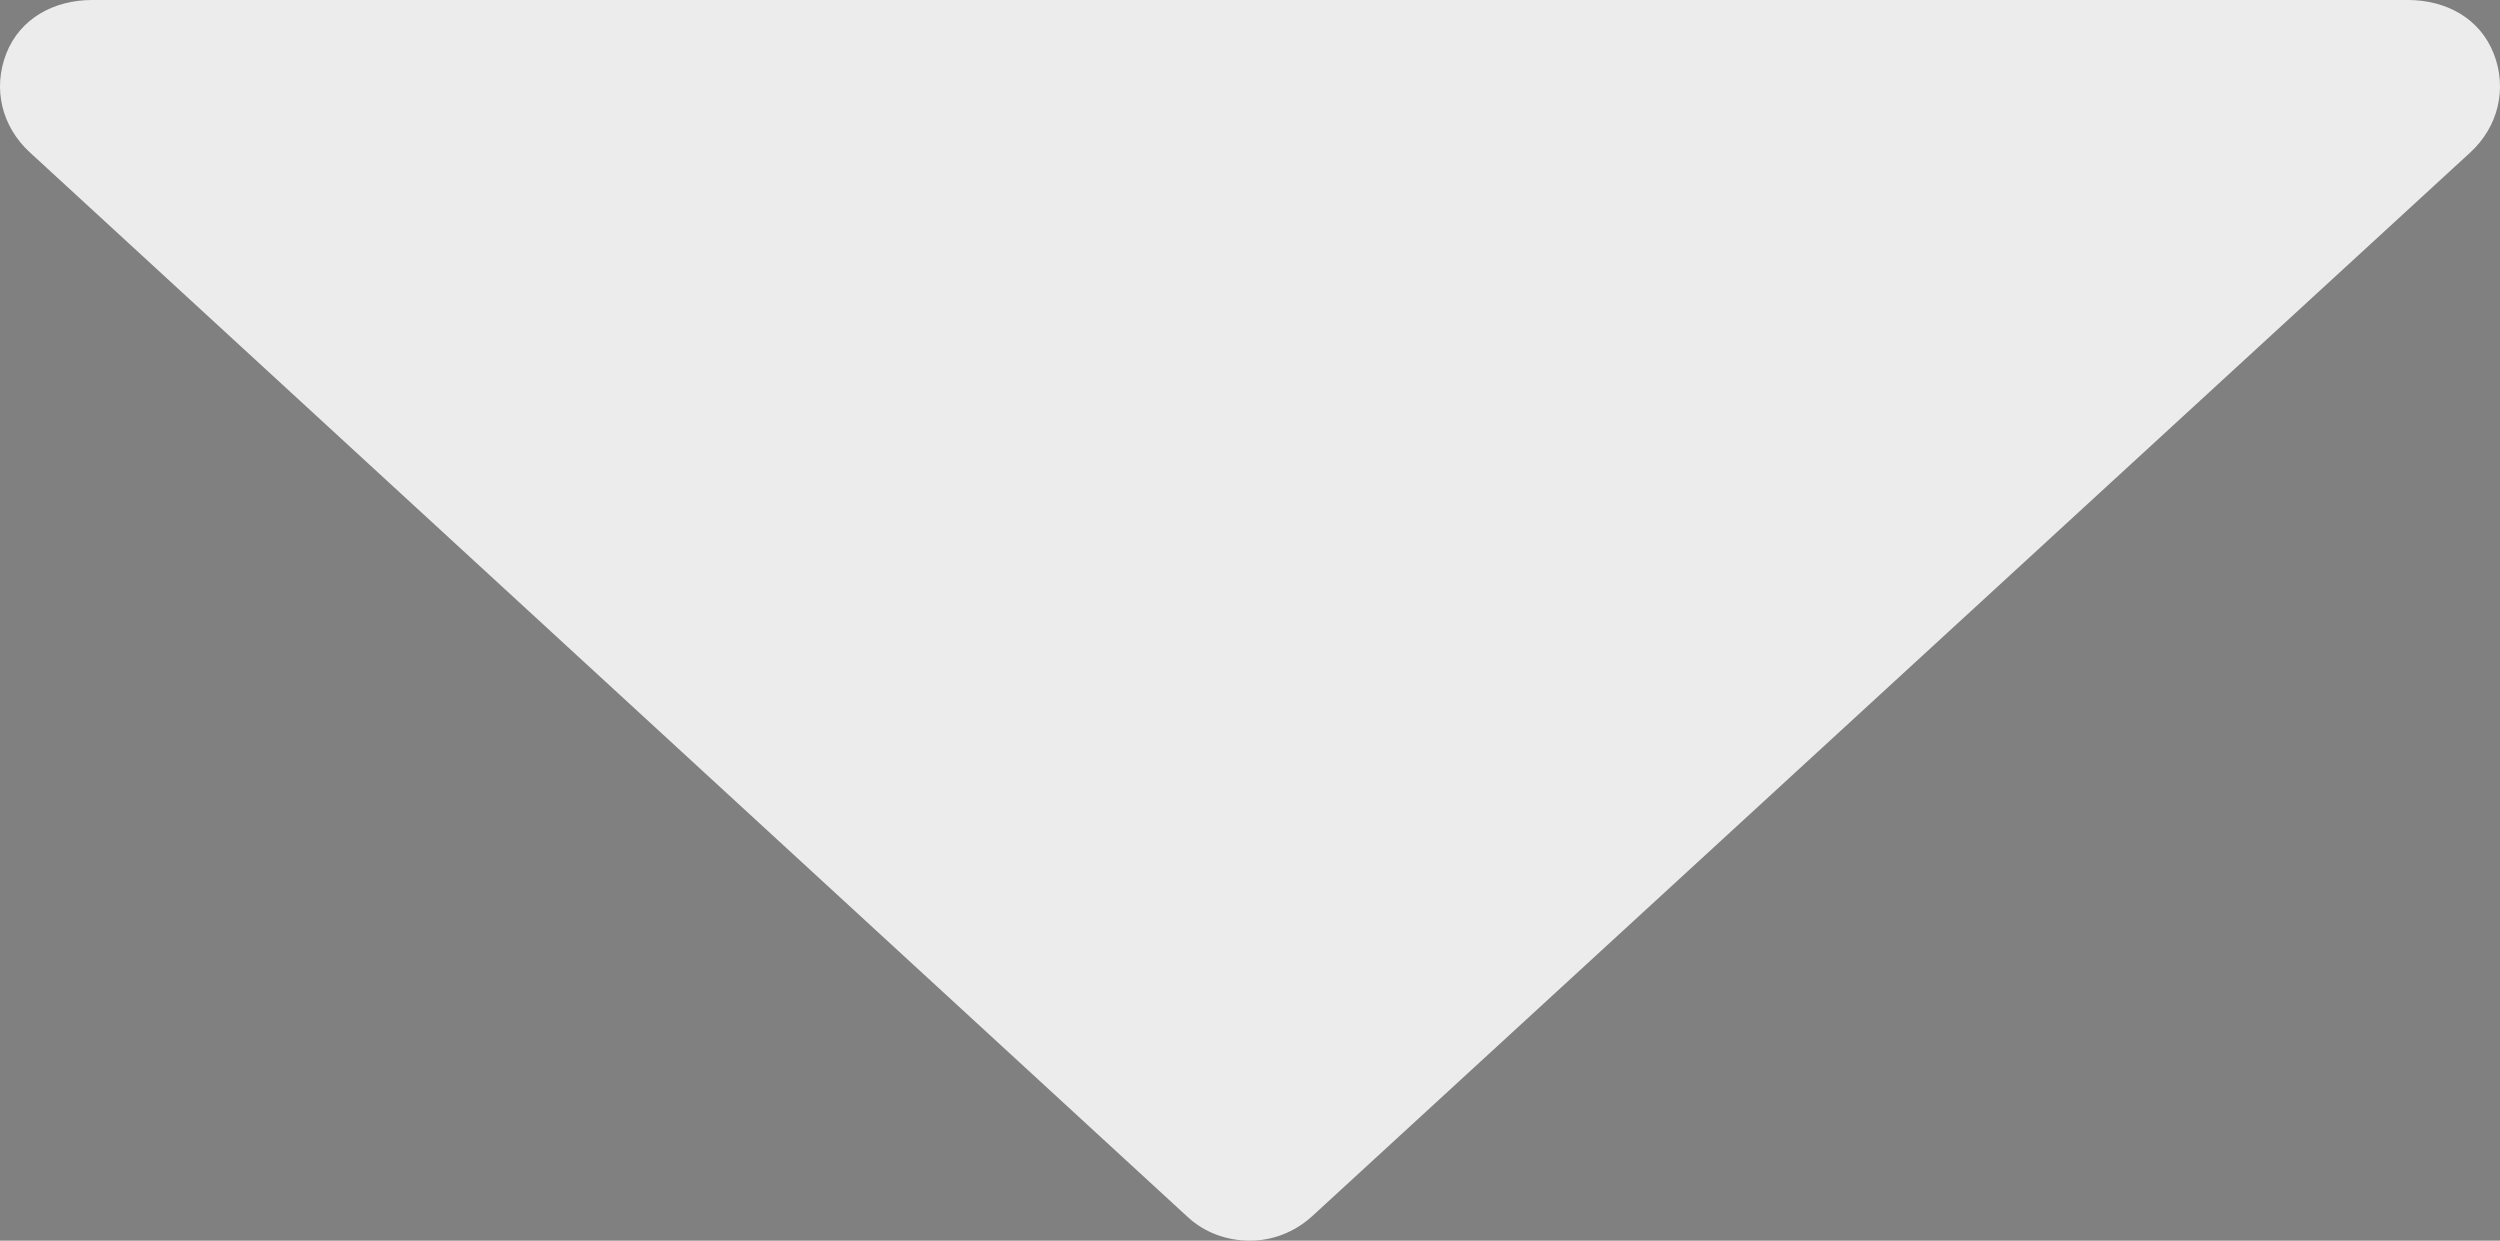 <svg xmlns="http://www.w3.org/2000/svg" width="109.032" height="54.109" viewBox="51.504 0 109.032 54.109" enable-background="new 51.504 0 109.032 54.109"><rect x="51.504" y="0" width="109.032" height="54.109" fill="#808080" stroke="none"/><path d="M154.196 221.54M154.196 221.54M154.196 221.54M154.196 221.54M154.196 221.54M154.196 221.54M154.196 221.54M154.196 221.54"/><path fill="#ECECEC" d="M160.26 2.336C159.66.796 158.178 0 156.523 0H55.518c-1.654 0-3.138.798-3.74 2.336-.6 1.54-.194 3.184 1.022 4.304l50.502 46.436c.768.707 1.743 1.033 2.718 1.033s1.95-.368 2.72-1.075l50.502-46.387c1.215-1.12 1.62-2.77 1.02-4.312z"/></svg>